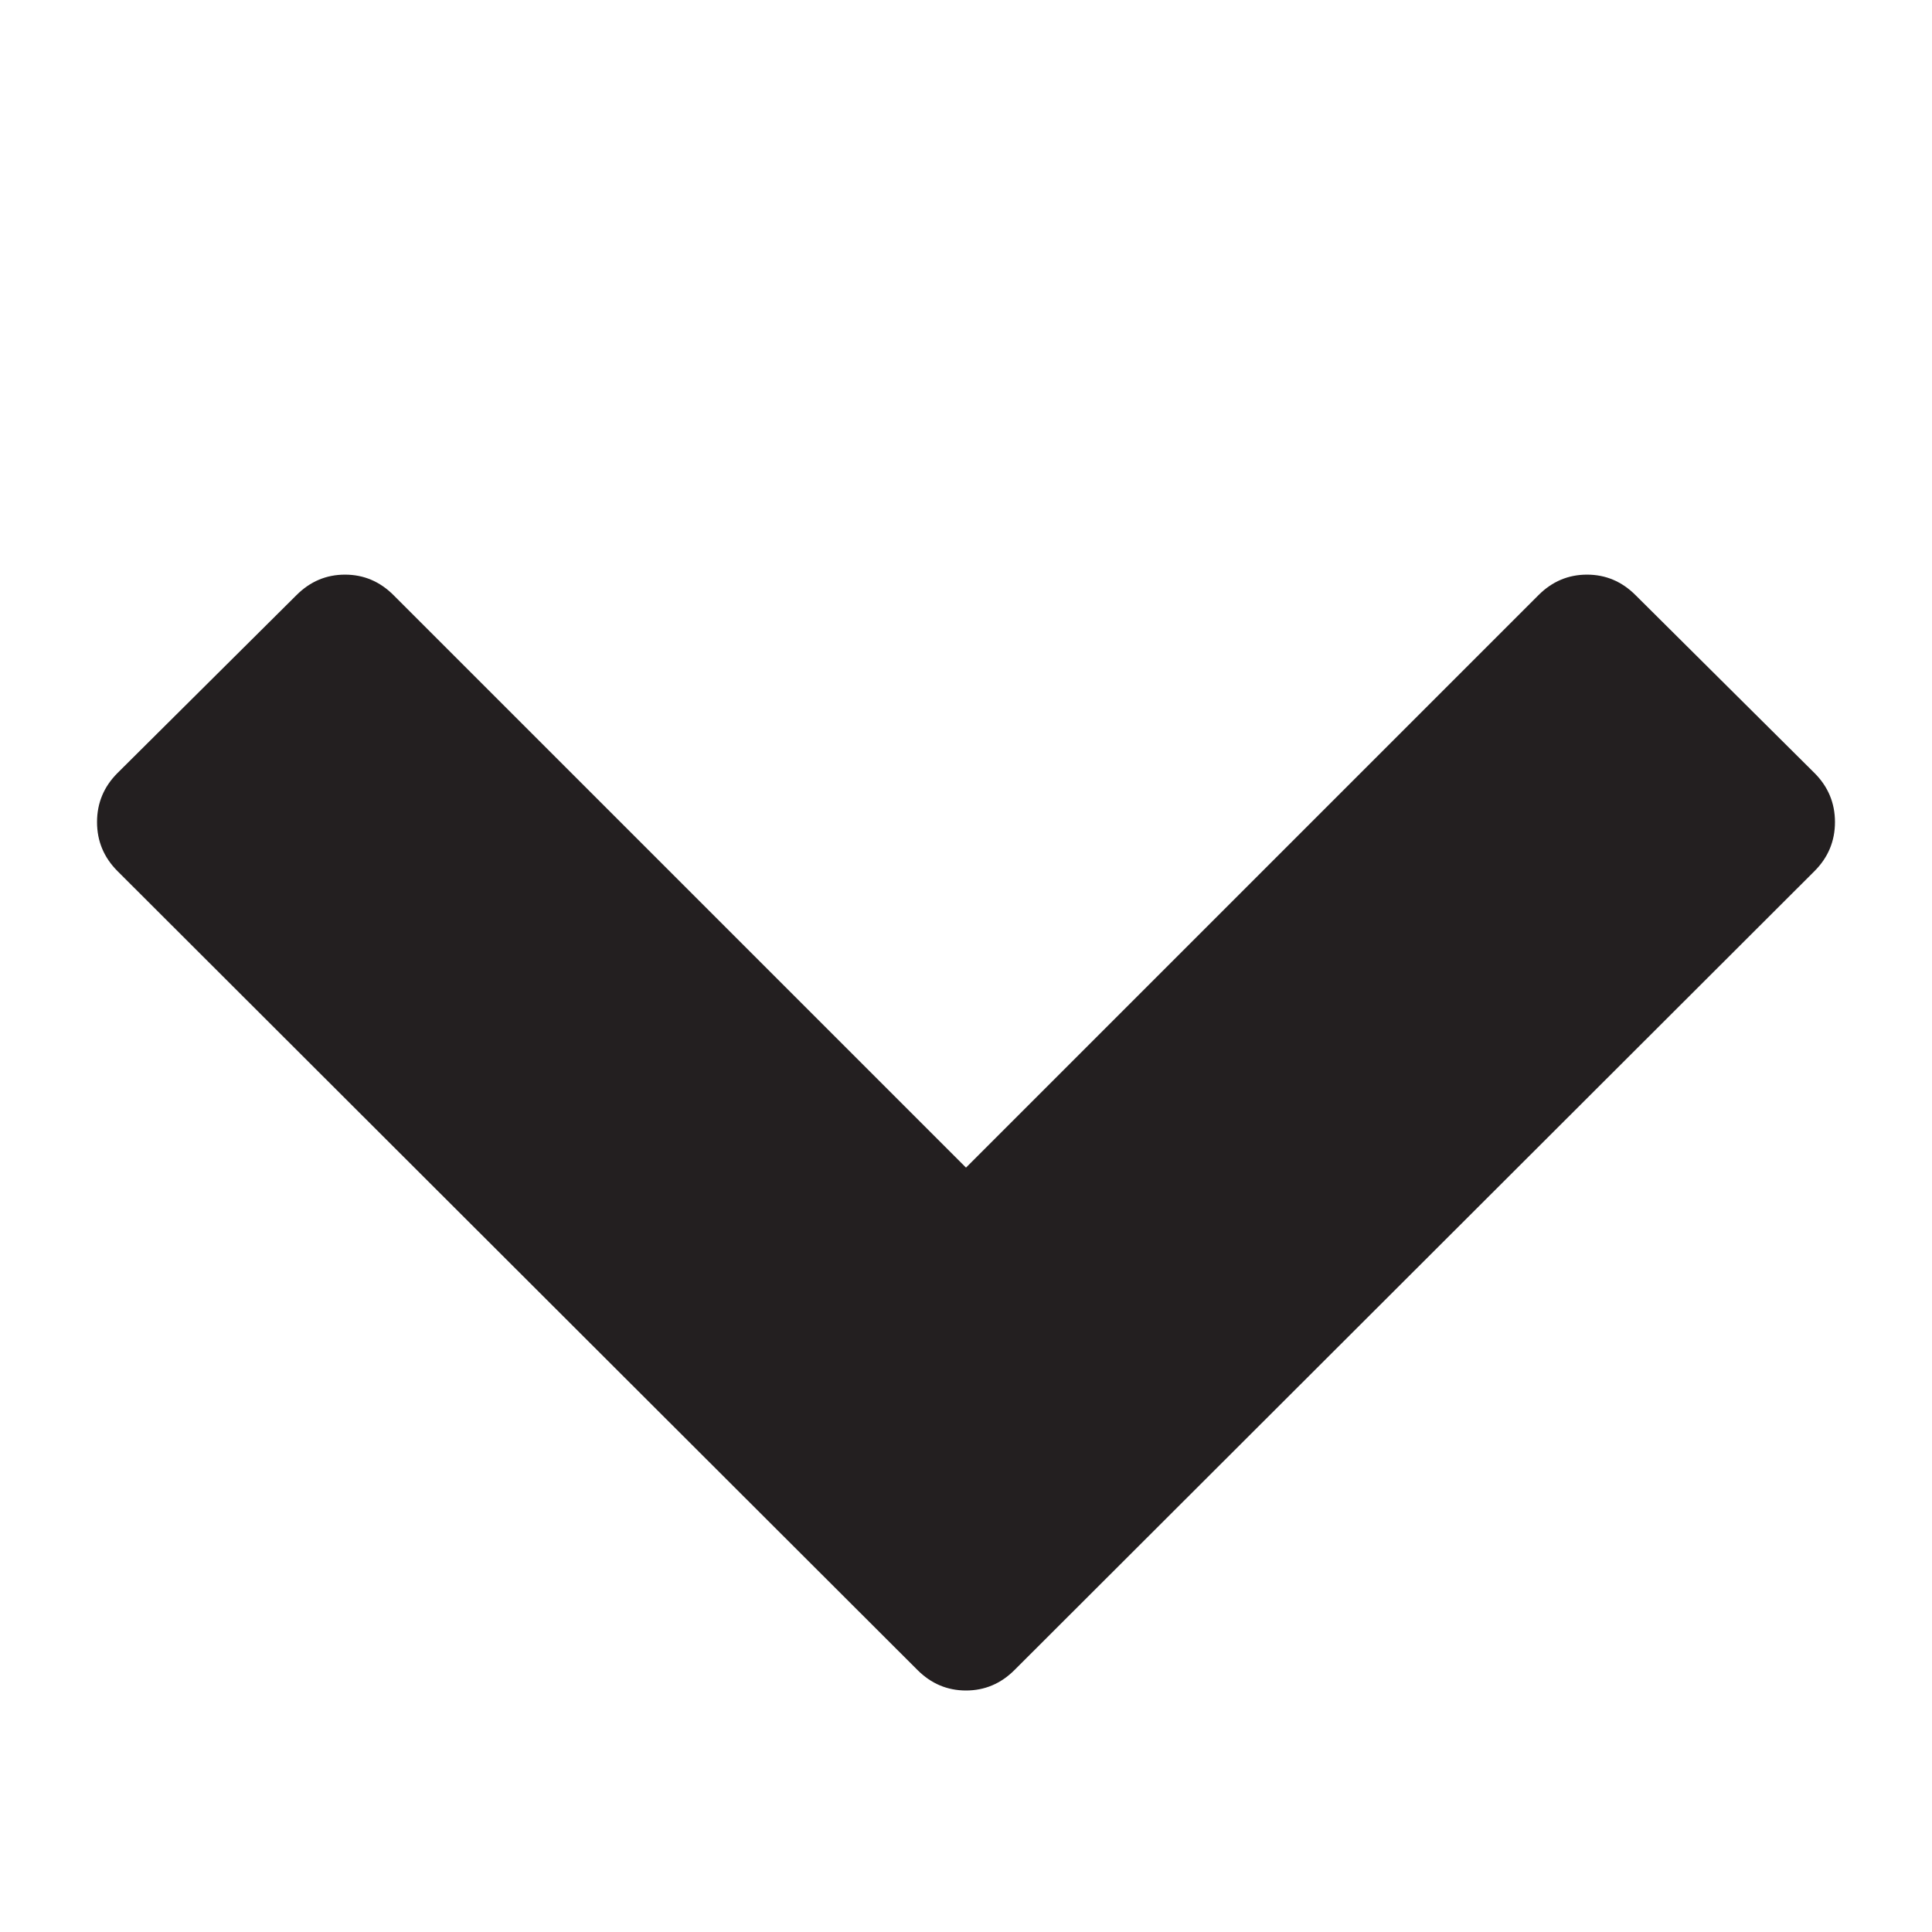 <?xml version="1.0" encoding="utf-8"?>
<svg width="11" height="11" viewBox="0 0 1792 1792" xmlns="http://www.w3.org/2000/svg"><path fill="#231f20" d="M1683 808l-742 741q-19 19-45 19t-45-19l-742-741q-19-19-19-45.5t19-45.5l166-165q19-19 45-19t45 19l531 531 531-531q19-19 45-19t45 19l166 165q19 19 19 45.5t-19 45.5z"/></svg>
